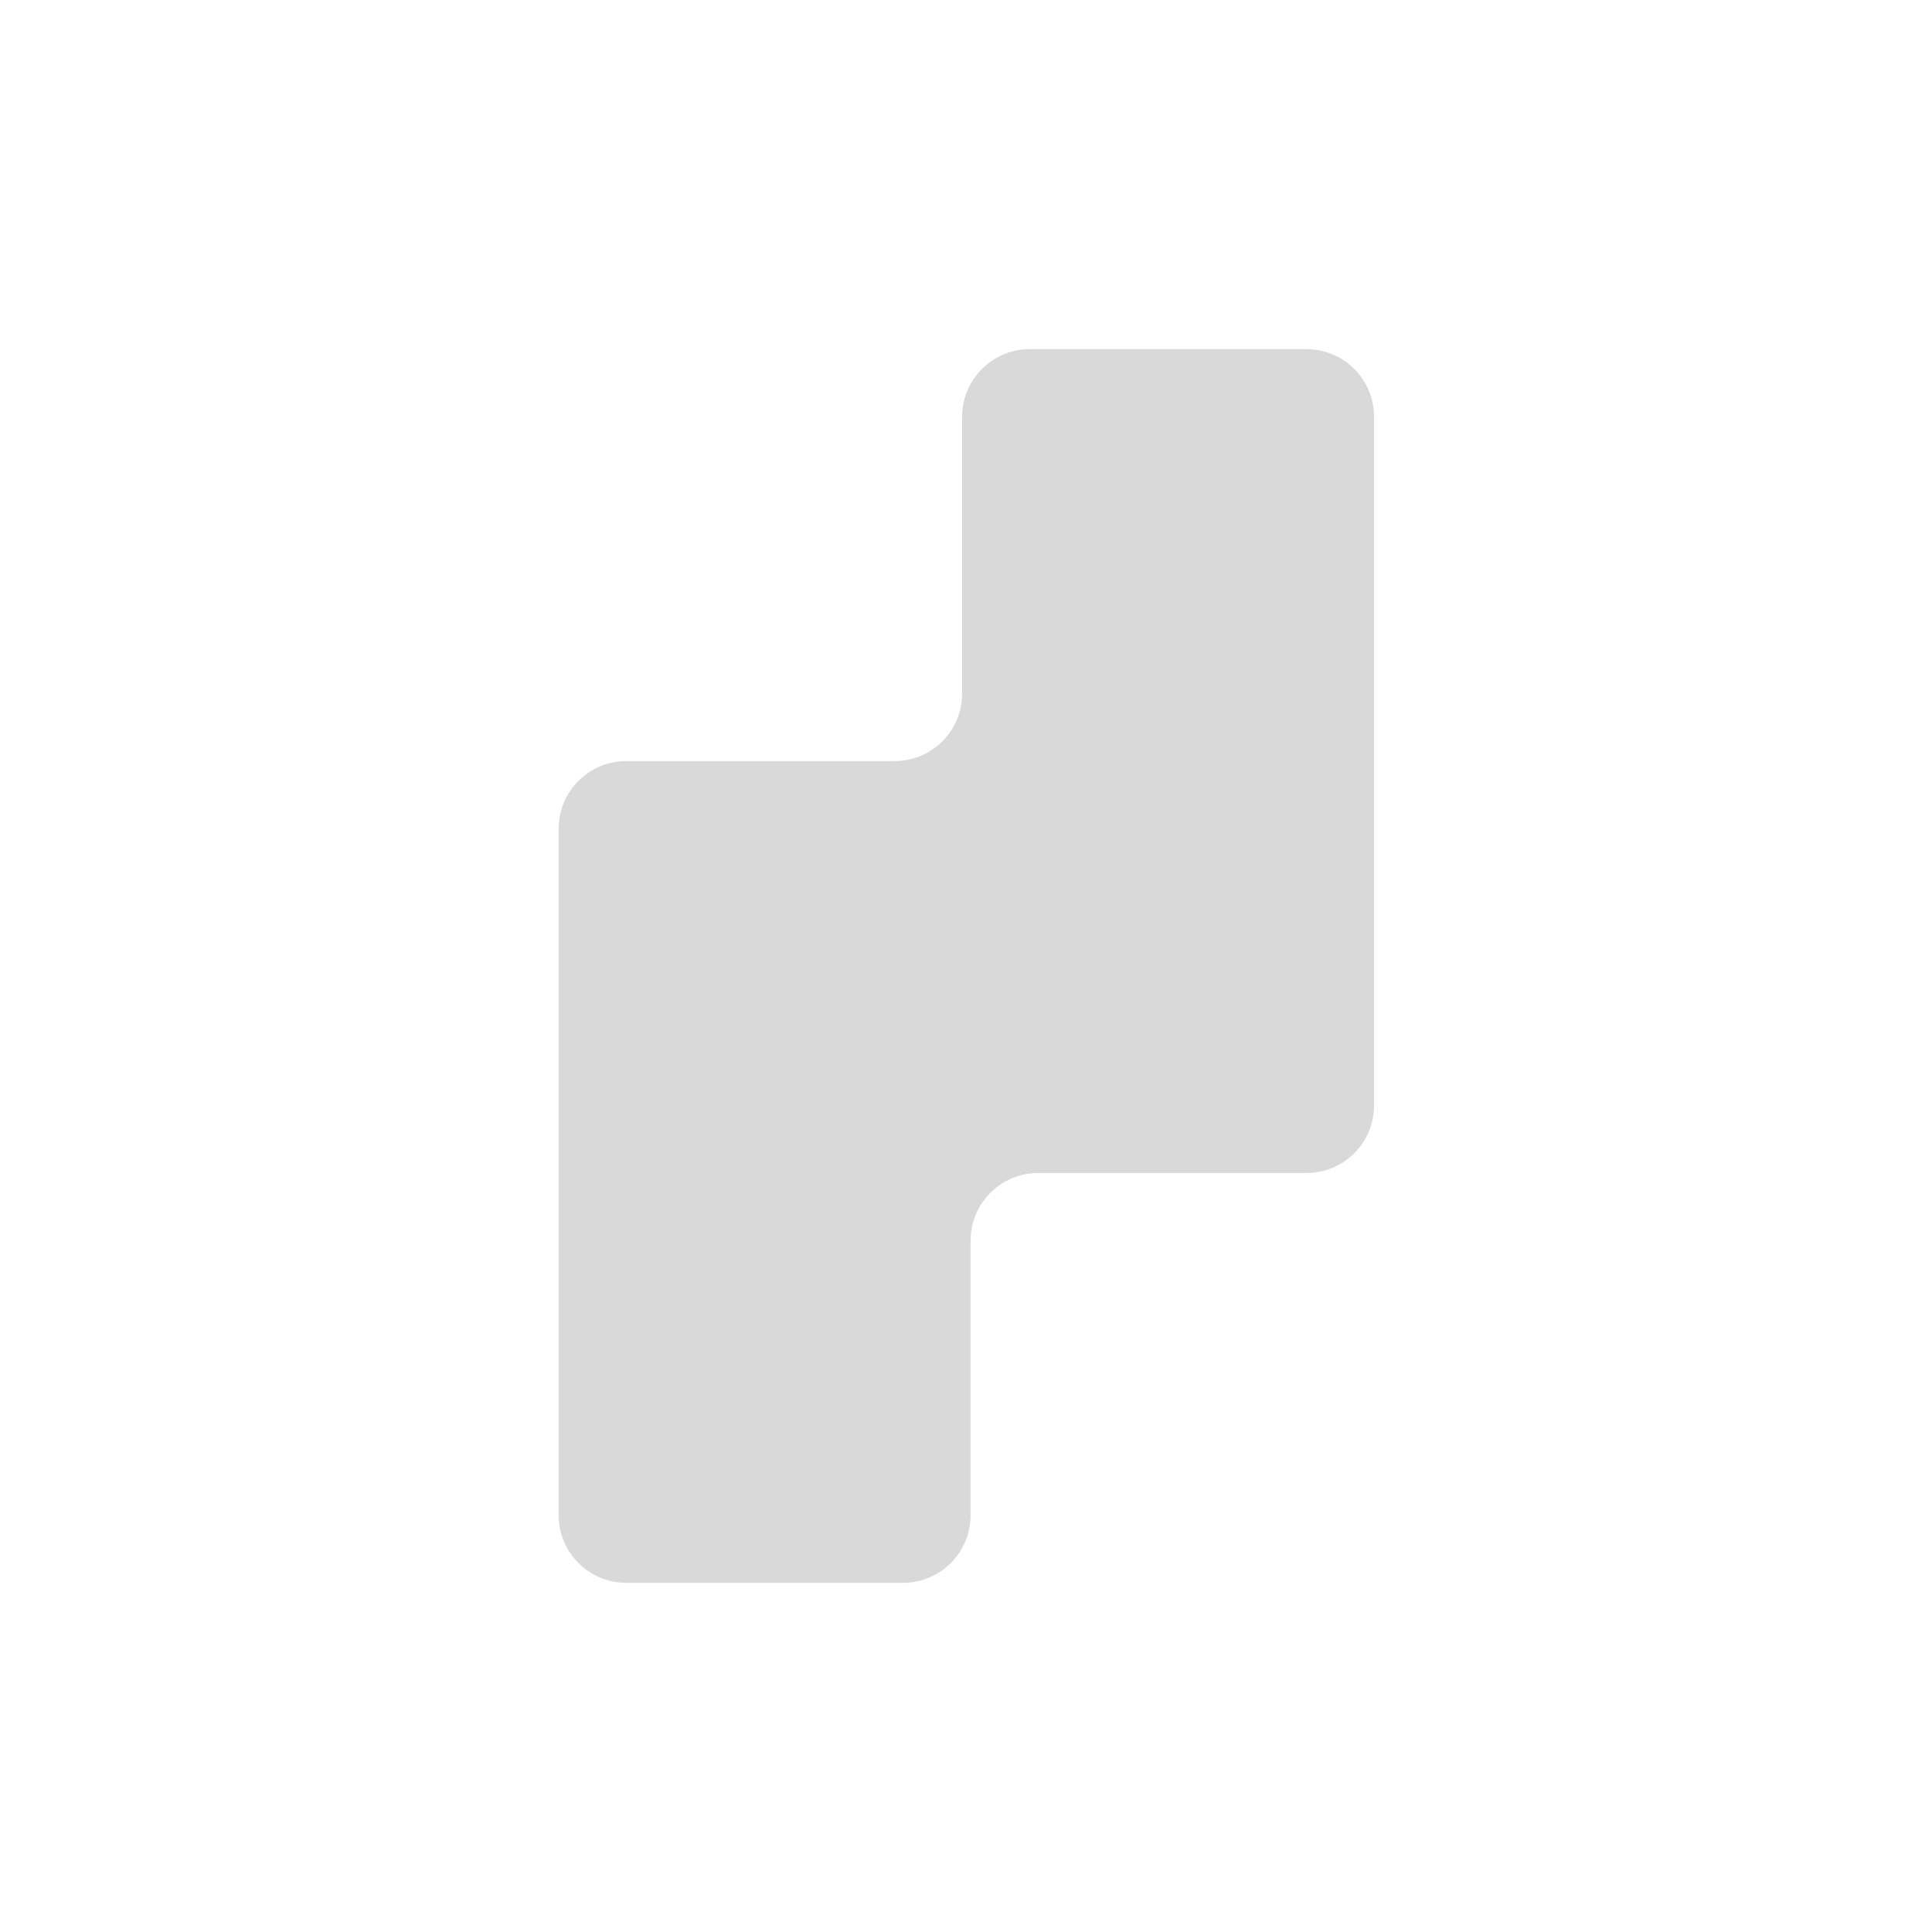 <svg width="332" height="332" viewBox="0 0 332 332" fill="none" xmlns="http://www.w3.org/2000/svg">
<g opacity="0.99">
<path fill-rule="evenodd" clip-rule="evenodd" d="M236.124 71.616C236.124 65.201 230.923 60 224.507 60H176.953C170.537 60 165.336 65.201 165.336 71.616V119.171C165.336 125.586 160.136 130.787 153.72 130.787H107.616C101.201 130.787 96 135.988 96 142.403V201.213V201.574V260.384C96 266.8 101.201 272.001 107.616 272.001H155.171C161.587 272.001 166.787 266.8 166.787 260.384V213.191C166.787 206.775 171.988 201.574 178.404 201.574H224.507C230.923 201.574 236.124 196.373 236.124 189.958V130.787V130.787V71.616Z" fill="#D9D9D9"/>
</g>
</svg>
